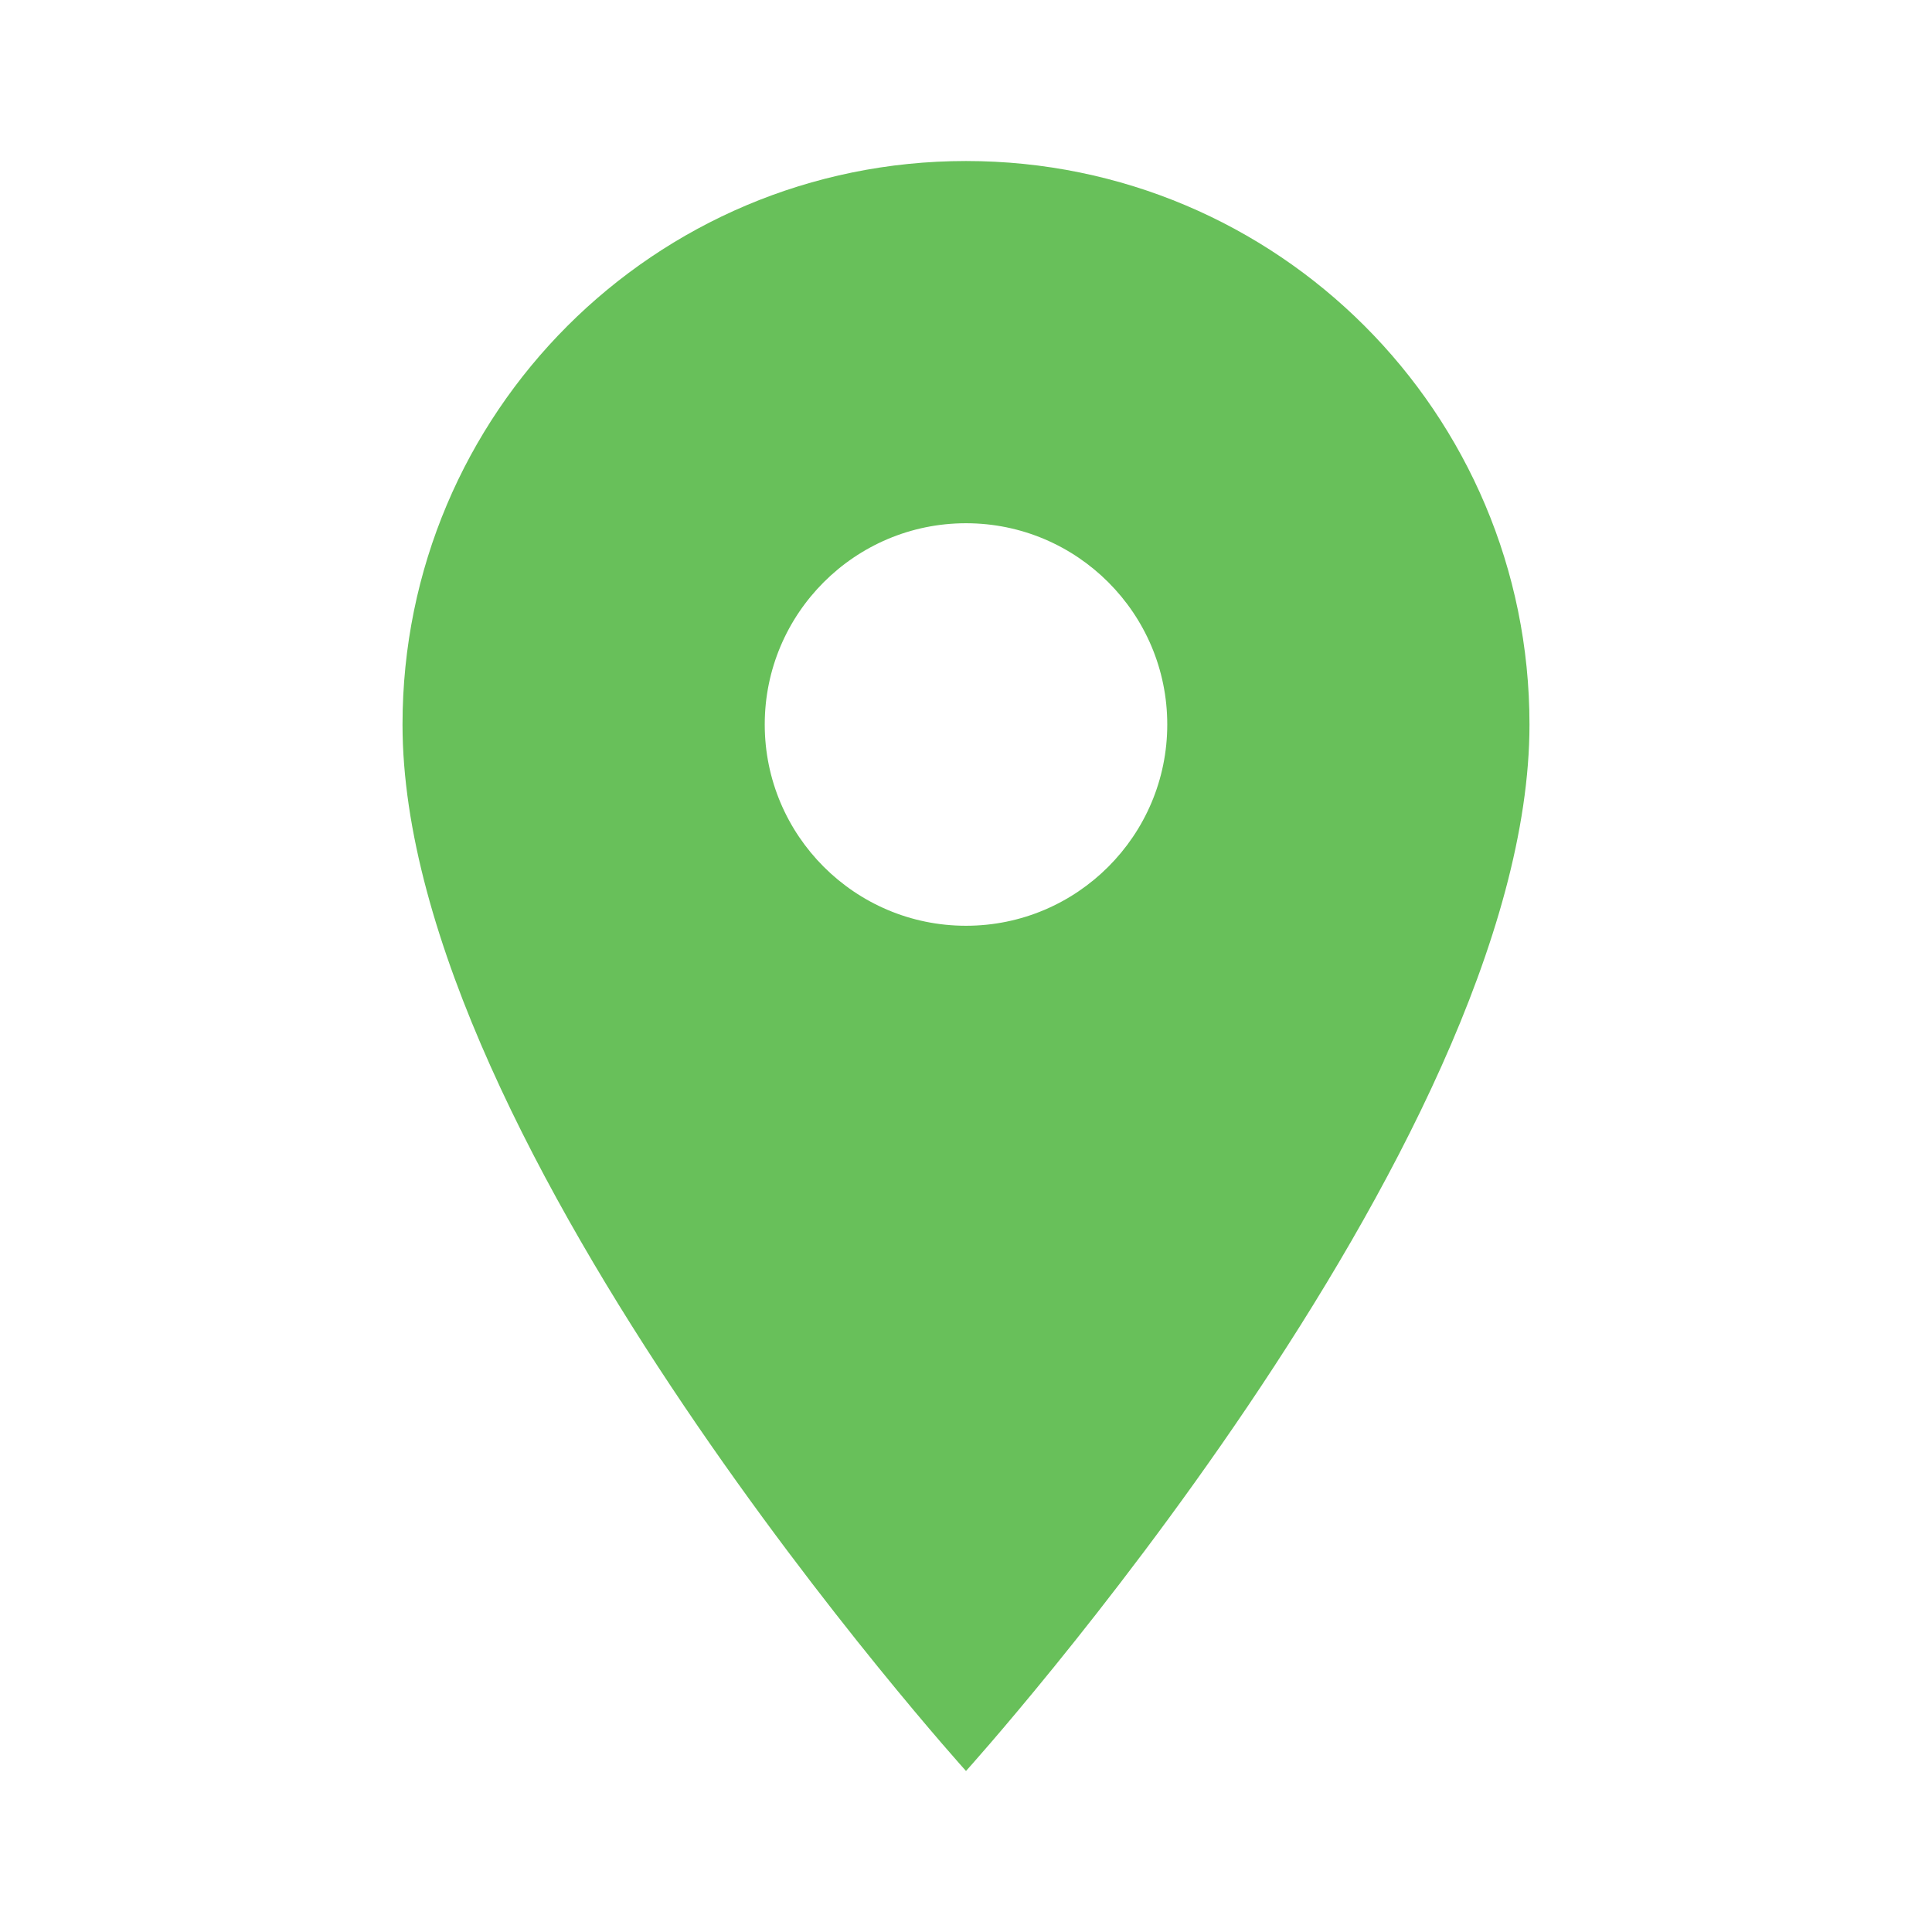 <svg width="35" height="35" viewBox="0 0 35 35" fill="none" xmlns="http://www.w3.org/2000/svg">
<path d="M17.5 2.917C11.856 2.917 7.292 7.481 7.292 13.125C7.292 20.781 17.5 32.083 17.5 32.083C17.5 32.083 27.708 20.781 27.708 13.125C27.708 7.481 23.144 2.917 17.5 2.917ZM17.5 16.771C15.488 16.771 13.854 15.137 13.854 13.125C13.854 11.113 15.488 9.479 17.5 9.479C19.512 9.479 21.146 11.113 21.146 13.125C21.146 15.137 19.512 16.771 17.5 16.771Z" fill="#68C05A"/>
</svg>
